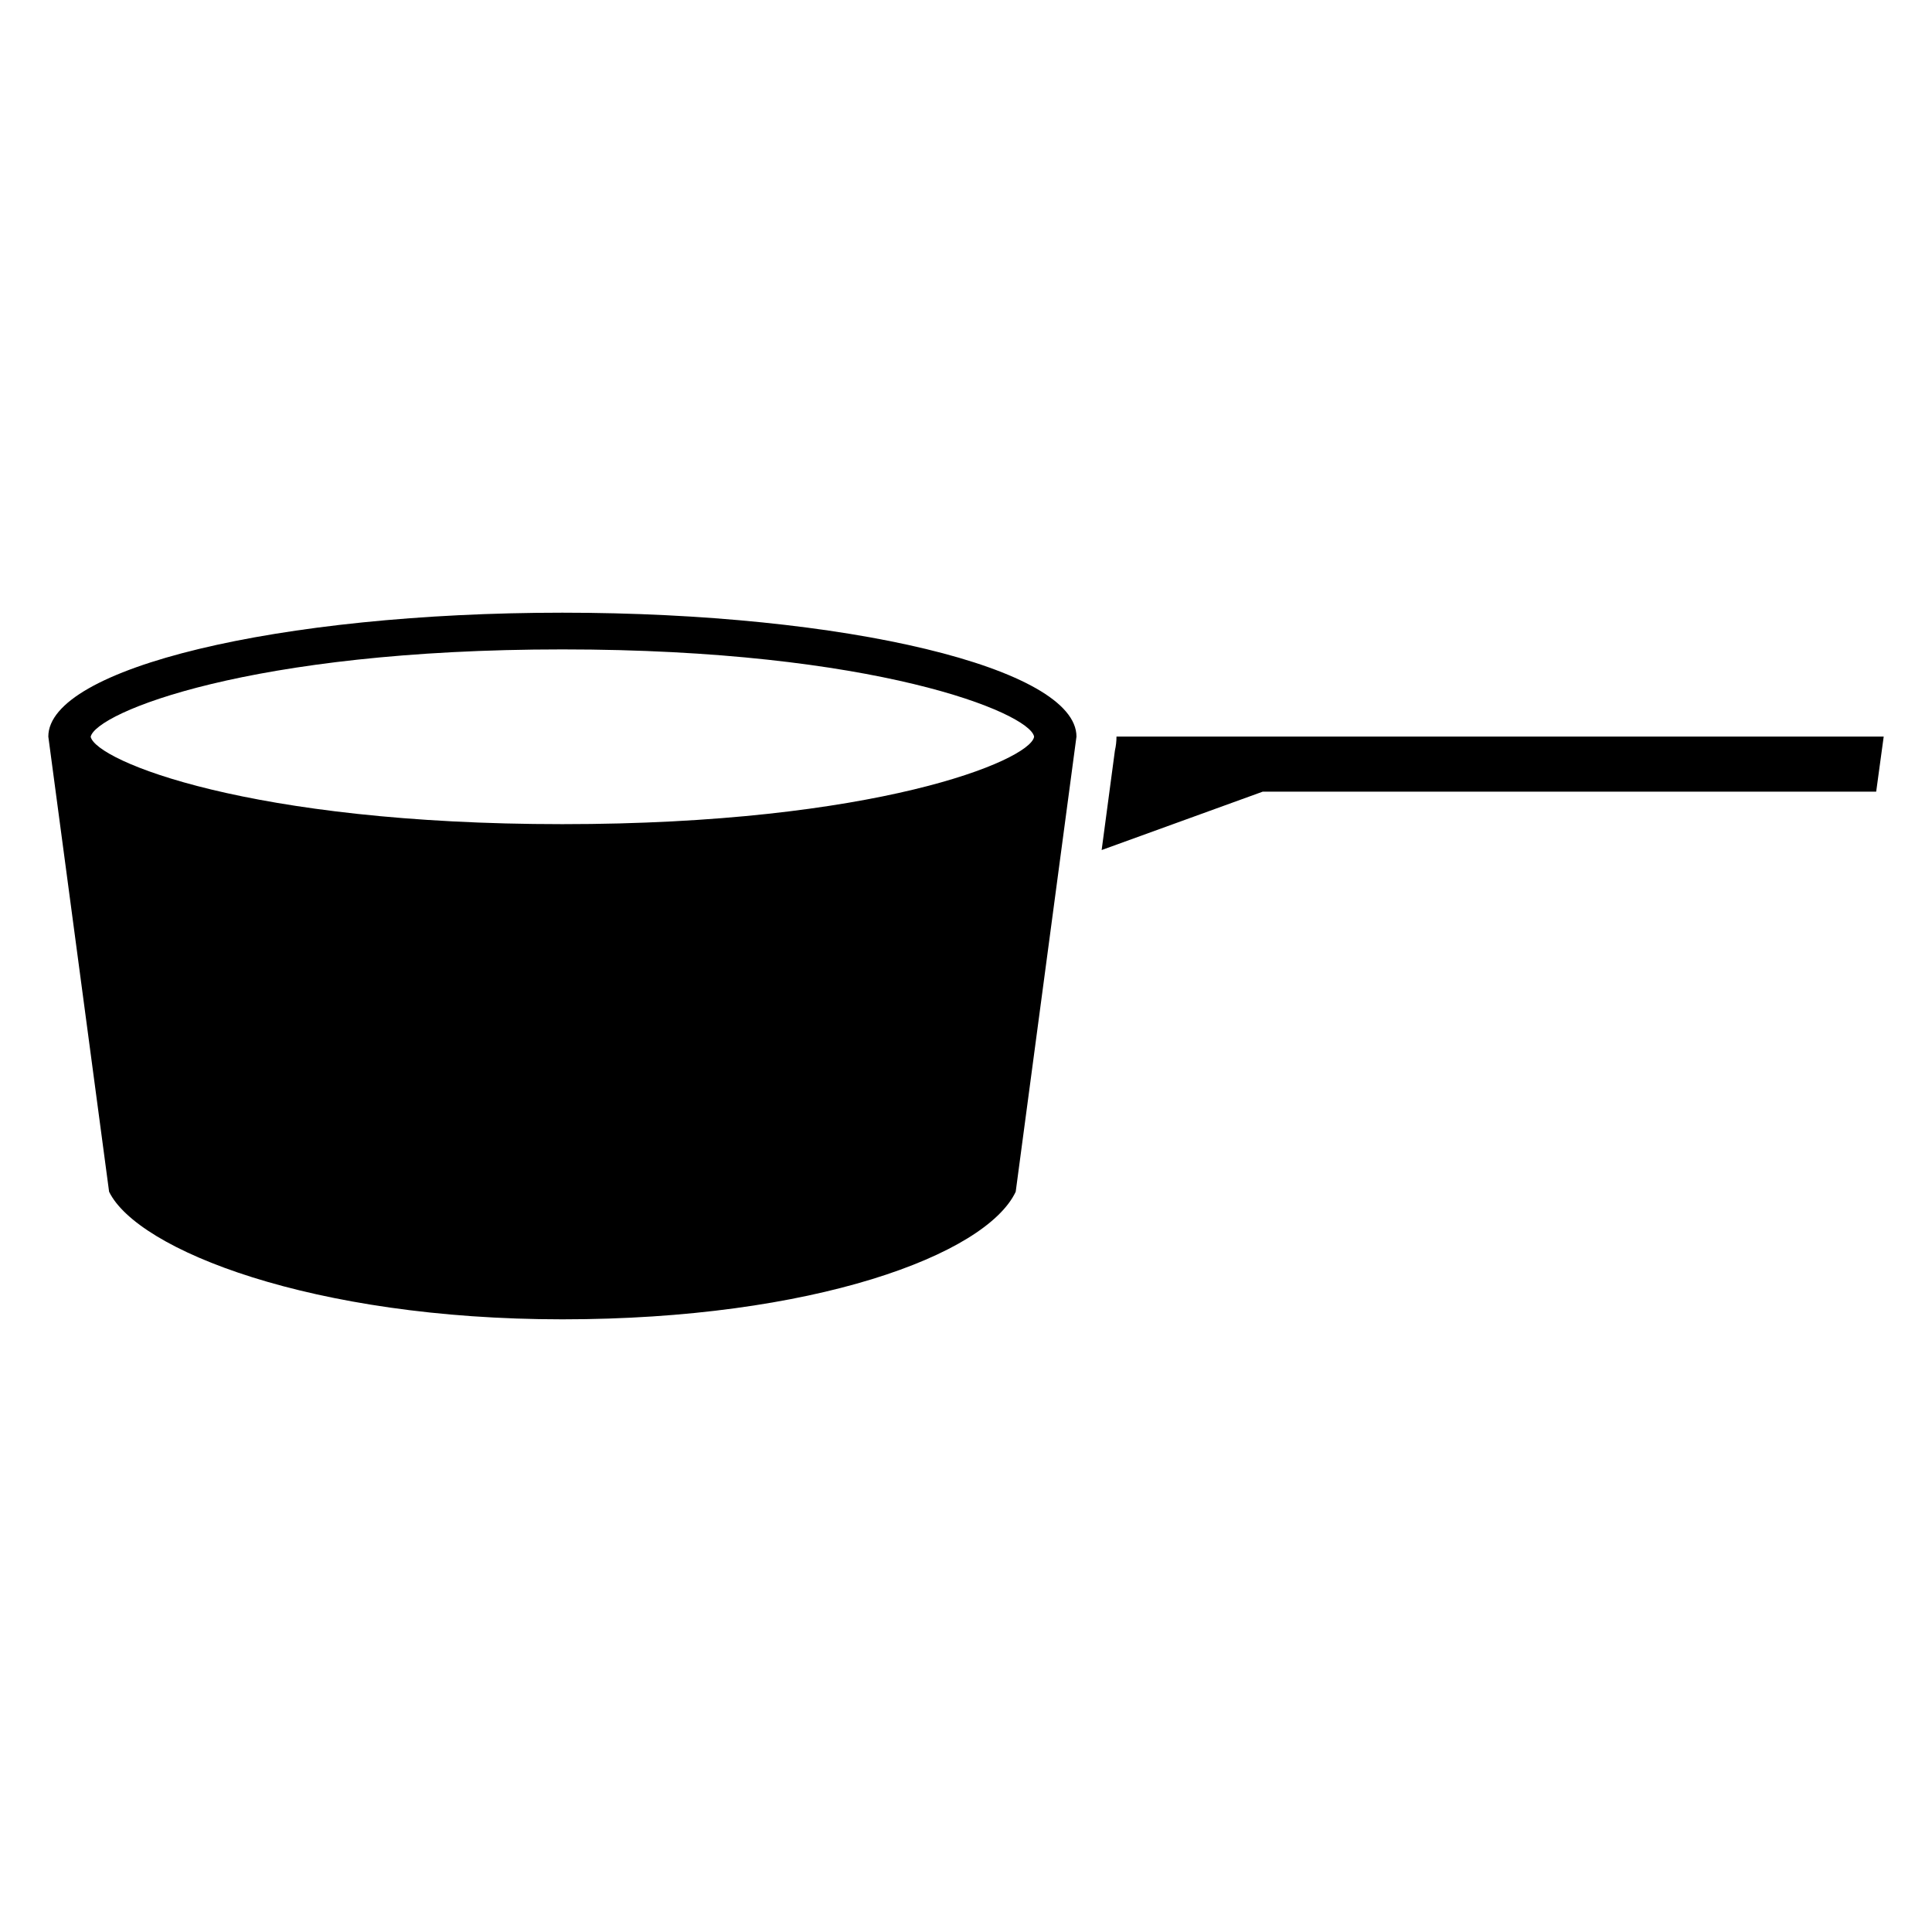 <?xml version="1.0" encoding="utf-8"?>
<!-- Generator: Adobe Illustrator 16.2.1, SVG Export Plug-In . SVG Version: 6.00 Build 0)  -->
<!DOCTYPE svg PUBLIC "-//W3C//DTD SVG 1.1//EN" "http://www.w3.org/Graphics/SVG/1.1/DTD/svg11.dtd">
<svg version="1.1"
	 id="Layer_1" xmlns:dc="http://purl.org/dc/elements/1.1/" xmlns:cc="http://creativecommons.org/ns#" xmlns:rdf="http://www.w3.org/1999/02/22-rdf-syntax-ns#" xmlns:svg="http://www.w3.org/2000/svg" xmlns:sodipodi="http://sodipodi.sourceforge.net/DTD/sodipodi-0.dtd" xmlns:inkscape="http://www.inkscape.org/namespaces/inkscape" inkscape:version="0.48.2 r9819" sodipodi:docname="noun_project_941.svg"
	 xmlns="http://www.w3.org/2000/svg" xmlns:xlink="http://www.w3.org/1999/xlink" x="0px" y="0px" width="100px" height="100px"
	 viewBox="0 0 100 100" enable-background="new 0 0 100 100" xml:space="preserve">
<path id="path3108" d="M29.108,31.713c-14.694,0-26.607,2.87-26.607,6.412l3.146,23.559c1.469,3.01,10.504,6.604,23.463,6.604
	c12.959,0,21.922-3.332,23.463-6.604l3.145-23.559C55.715,34.583,43.803,31.713,29.108,31.713z M53.521,38.156
	c-0.279,1.226-8.211,4.502-24.414,4.502S4.975,39.382,4.693,38.135c0.28-1.246,8.212-4.522,24.415-4.522s24.134,3.276,24.414,4.501
	V38.156z M57.789,38.125c0,0.242-0.027,0.487-0.082,0.727l-0.686,5.146l8.338-3.022h31.752l0.389-2.851H57.789L57.789,38.125z"/>
</svg>
